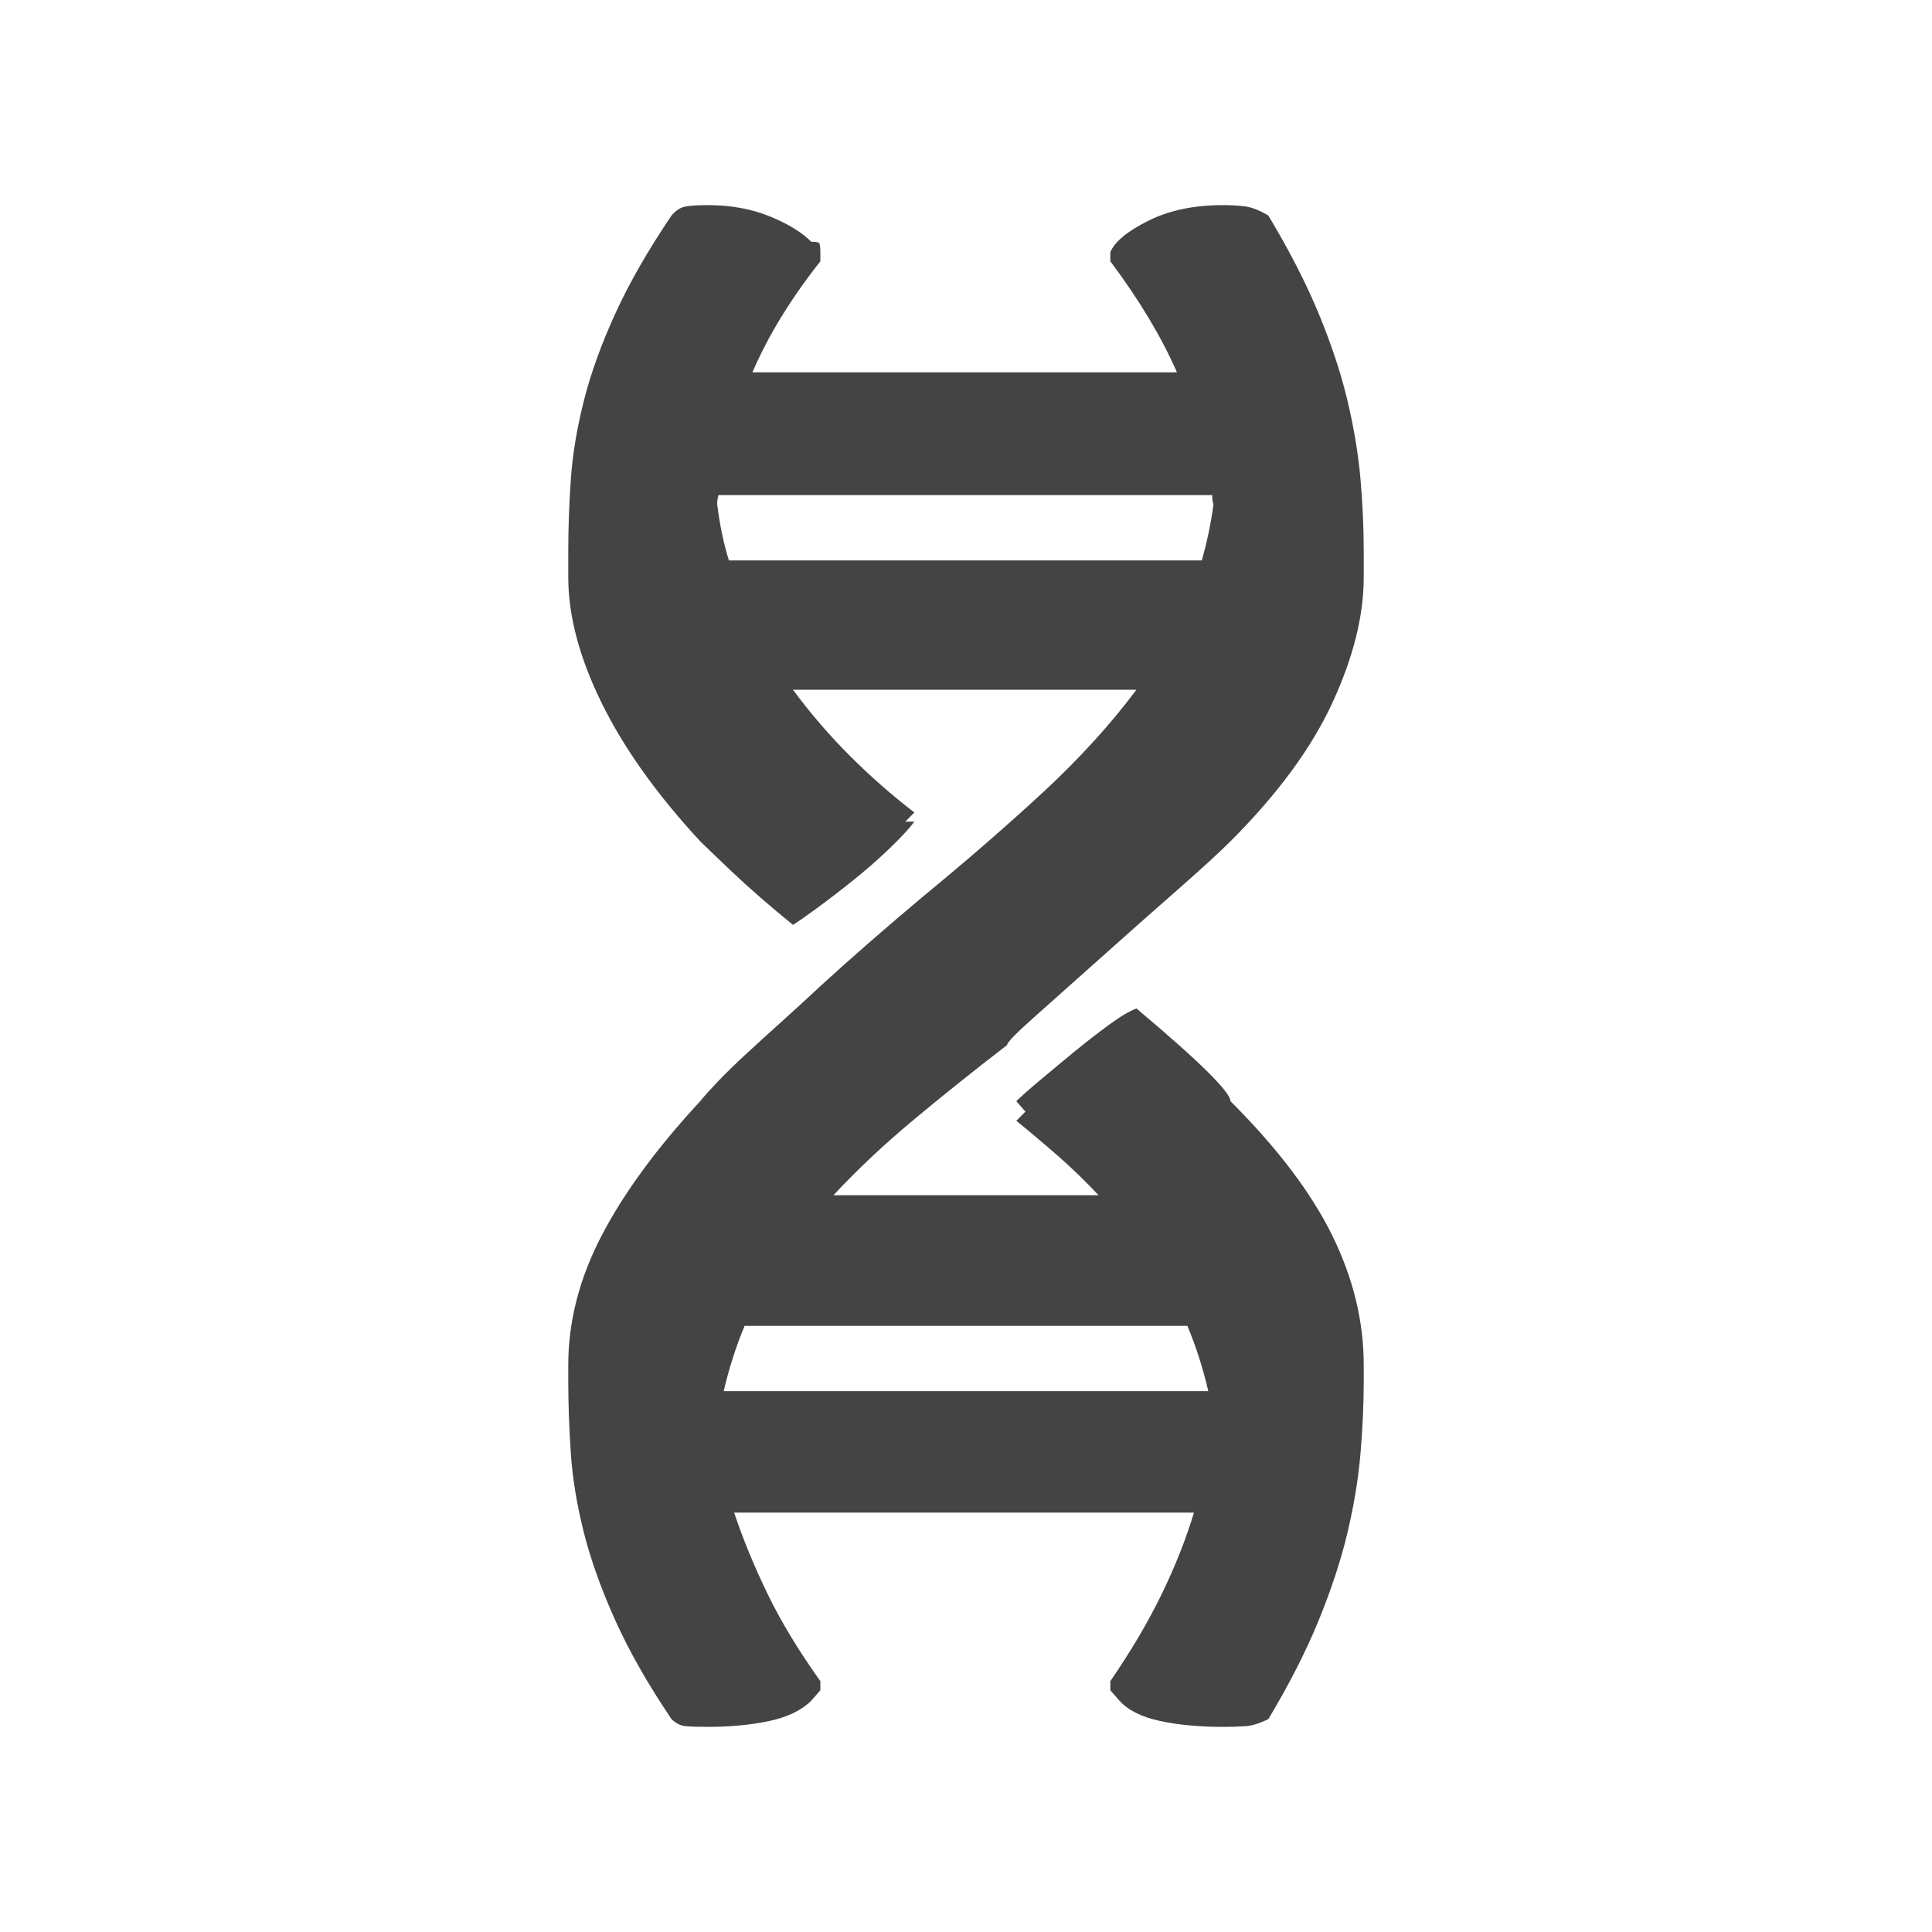 <svg viewBox='10 10 52 52' width='30' height='30' xmlns='http://www.w3.org/2000/svg' xmlnsXlink='http://www.w3.org/1999/xlink'><g fill='#444'><path xmlns='http://www.w3.org/2000/svg' d='M39.568,42.17L39.568,42.17Q39.041,41.607,38.479,41.115Q37.916,40.623,37.354,40.166L37.354,40.166L37.6,39.92L37.354,39.639Q37.529,39.463,37.969,39.094Q38.408,38.725,38.9,38.32Q39.393,37.916,39.85,37.582Q40.307,37.248,40.588,37.143L40.588,37.143Q41.924,38.268,42.521,38.865Q43.119,39.463,43.119,39.639L43.119,39.639Q45.018,41.537,45.861,43.26Q46.705,44.982,46.705,46.74L46.705,46.74L46.705,47.162Q46.705,48.111,46.617,49.131Q46.529,50.15,46.266,51.258Q46.002,52.365,45.492,53.613Q44.982,54.861,44.139,56.268L44.139,56.268Q43.787,56.443,43.523,56.461Q43.26,56.479,42.908,56.479L42.908,56.479Q41.959,56.479,41.221,56.32Q40.482,56.162,40.131,55.775L40.131,55.775L39.885,55.494L39.885,55.248Q40.729,54.018,41.273,52.893Q41.818,51.768,42.135,50.713L42.135,50.713L29.76,50.713Q30.111,51.768,30.656,52.893Q31.201,54.018,32.08,55.248L32.08,55.248L32.08,55.494L31.834,55.775Q31.447,56.162,30.709,56.32Q29.971,56.479,29.057,56.479L29.057,56.479Q28.67,56.479,28.459,56.461Q28.248,56.443,28.072,56.268L28.072,56.268Q27.123,54.861,26.561,53.613Q25.998,52.365,25.717,51.258Q25.436,50.15,25.365,49.131Q25.295,48.111,25.295,47.162L25.295,47.162L25.295,46.74Q25.295,44.982,26.191,43.26Q27.088,41.537,28.846,39.639L28.846,39.639Q28.986,39.463,29.303,39.129Q29.619,38.795,30.076,38.373Q30.533,37.951,31.061,37.477Q31.588,37.002,32.115,36.51L32.115,36.51Q33.346,35.385,34.857,34.119L34.857,34.119Q36.65,32.643,38.092,31.307Q39.533,29.971,40.588,28.564L40.588,28.564L31.342,28.564Q32.045,29.514,32.871,30.34Q33.697,31.166,34.611,31.869L34.611,31.869L34.365,32.115L34.611,32.115Q34.4,32.396,33.943,32.836Q33.486,33.275,32.959,33.697Q32.432,34.119,31.975,34.453Q31.518,34.787,31.342,34.893L31.342,34.893Q30.393,34.119,29.707,33.469Q29.021,32.818,28.846,32.643L28.846,32.643Q27.088,30.744,26.191,28.916Q25.295,27.088,25.295,25.541L25.295,25.541L25.295,24.838Q25.295,23.889,25.365,22.887Q25.436,21.885,25.717,20.777Q25.998,19.67,26.561,18.439Q27.123,17.209,28.072,15.803L28.072,15.803Q28.248,15.592,28.459,15.557Q28.67,15.521,29.057,15.521L29.057,15.521Q29.971,15.521,30.709,15.82Q31.447,16.119,31.834,16.506L31.834,16.506Q32.01,16.506,32.045,16.541Q32.08,16.576,32.08,16.787L32.08,16.787L32.08,17.033Q30.885,18.545,30.252,20.021L30.252,20.021L41.678,20.021Q41.045,18.58,39.885,17.033L39.885,17.033L39.885,16.787Q40.061,16.365,40.904,15.943Q41.748,15.521,42.908,15.521L42.908,15.521Q43.26,15.521,43.523,15.557Q43.787,15.592,44.139,15.803L44.139,15.803Q44.982,17.209,45.492,18.439Q46.002,19.67,46.266,20.777Q46.529,21.885,46.617,22.887Q46.705,23.889,46.705,24.838L46.705,24.838L46.705,25.541Q46.705,27.088,45.861,28.916Q45.018,30.744,43.119,32.643L43.119,32.643Q42.662,33.1,41.66,33.979Q40.658,34.857,39.656,35.754Q38.654,36.65,37.881,37.336Q37.107,38.021,37.107,38.127L37.107,38.127Q35.736,39.182,34.559,40.166Q33.381,41.15,32.432,42.17L32.432,42.17L39.568,42.17L39.568,42.17L39.568,42.17L39.568,42.17L39.568,42.17L39.568,42.17L39.568,42.17L39.568,42.17L39.568,42.17L39.568,42.17L39.568,42.17L39.568,42.17L39.568,42.17L39.568,42.17L39.568,42.17L39.568,42.17L39.568,42.17L39.568,42.17L39.568,42.17L39.568,42.17L39.568,42.17L39.568,42.17L39.568,42.17L39.568,42.17L39.568,42.17L39.568,42.17L39.568,42.17L39.568,42.17L39.568,42.17L39.568,42.17L39.568,42.17L39.568,42.17L39.568,42.17L39.568,42.17L39.568,42.17L39.568,42.17L39.568,42.17L39.568,42.17L39.568,42.17L39.568,42.17L39.568,42.17L39.568,42.17L39.568,42.17L39.568,42.17L39.568,42.17L39.568,42.17L39.568,42.17L39.568,42.17L39.568,42.17L39.568,42.17L39.568,42.17L39.568,42.17L39.568,42.17L39.568,42.17L39.568,42.17L39.568,42.17L39.568,42.17L39.568,42.17L39.568,42.17L39.568,42.17L39.568,42.17L39.568,42.17L39.568,42.17L39.568,42.17L39.568,42.17L39.568,42.17L39.568,42.17L39.568,42.17L39.568,42.17L39.568,42.17L39.568,42.17L39.568,42.17L39.568,42.17L39.568,42.17L39.568,42.17L39.568,42.17L39.568,42.17L39.568,42.17L39.568,42.17L39.568,42.17L39.568,42.17L39.568,42.17L39.568,42.17L39.568,42.17L39.568,42.17L39.568,42.17L39.568,42.17L39.568,42.17L39.568,42.17L39.568,42.17L39.568,42.17L39.568,42.17L39.568,42.17L39.568,42.17L39.568,42.17L39.568,42.17L39.568,42.17L39.568,42.17L39.568,42.17L39.568,42.17L39.568,42.17ZM29.303,23.572L29.303,23.572Q29.408,24.416,29.619,25.084L29.619,25.084L42.346,25.084Q42.557,24.346,42.662,23.572L42.662,23.572Q42.627,23.502,42.627,23.326L42.627,23.326L29.338,23.326Q29.303,23.432,29.303,23.572L29.303,23.572L29.303,23.572L29.303,23.572L29.303,23.572L29.303,23.572L29.303,23.572L29.303,23.572L29.303,23.572L29.303,23.572L29.303,23.572L29.303,23.572L29.303,23.572L29.303,23.572L29.303,23.572L29.303,23.572L29.303,23.572L29.303,23.572L29.303,23.572L29.303,23.572L29.303,23.572L29.303,23.572L29.303,23.572L29.303,23.572L29.303,23.572L29.303,23.572L29.303,23.572L29.303,23.572L29.303,23.572L29.303,23.572L29.303,23.572L29.303,23.572L29.303,23.572L29.303,23.572L29.303,23.572L29.303,23.572L29.303,23.572L29.303,23.572L29.303,23.572L29.303,23.572L29.303,23.572L29.303,23.572L29.303,23.572L29.303,23.572L29.303,23.572L29.303,23.572L29.303,23.572L29.303,23.572L29.303,23.572L29.303,23.572L29.303,23.572L29.303,23.572L29.303,23.572L29.303,23.572L29.303,23.572L29.303,23.572L29.303,23.572L29.303,23.572L29.303,23.572L29.303,23.572L29.303,23.572L29.303,23.572L29.303,23.572L29.303,23.572L29.303,23.572L29.303,23.572L29.303,23.572L29.303,23.572L29.303,23.572L29.303,23.572L29.303,23.572L29.303,23.572L29.303,23.572L29.303,23.572L29.303,23.572L29.303,23.572L29.303,23.572L29.303,23.572L29.303,23.572L29.303,23.572L29.303,23.572L29.303,23.572L29.303,23.572L29.303,23.572L29.303,23.572L29.303,23.572L29.303,23.572L29.303,23.572L29.303,23.572L29.303,23.572L29.303,23.572L29.303,23.572L29.303,23.572L29.303,23.572L29.303,23.572L29.303,23.572L29.303,23.572L29.303,23.572L29.303,23.572L29.303,23.572L29.303,23.572L29.303,23.572ZM42.521,47.443L42.521,47.443Q42.416,46.986,42.275,46.547Q42.135,46.107,41.959,45.686L41.959,45.686L30.041,45.686Q29.865,46.107,29.725,46.547Q29.584,46.986,29.479,47.443L29.479,47.443L42.521,47.443L42.521,47.443L42.521,47.443L42.521,47.443L42.521,47.443L42.521,47.443L42.521,47.443L42.521,47.443L42.521,47.443L42.521,47.443L42.521,47.443L42.521,47.443L42.521,47.443L42.521,47.443L42.521,47.443L42.521,47.443L42.521,47.443L42.521,47.443L42.521,47.443L42.521,47.443L42.521,47.443L42.521,47.443L42.521,47.443L42.521,47.443L42.521,47.443L42.521,47.443L42.521,47.443L42.521,47.443L42.521,47.443L42.521,47.443L42.521,47.443L42.521,47.443L42.521,47.443L42.521,47.443L42.521,47.443L42.521,47.443L42.521,47.443L42.521,47.443L42.521,47.443L42.521,47.443L42.521,47.443L42.521,47.443L42.521,47.443L42.521,47.443L42.521,47.443L42.521,47.443L42.521,47.443L42.521,47.443L42.521,47.443L42.521,47.443L42.521,47.443L42.521,47.443L42.521,47.443L42.521,47.443L42.521,47.443L42.521,47.443L42.521,47.443L42.521,47.443L42.521,47.443L42.521,47.443L42.521,47.443L42.521,47.443L42.521,47.443L42.521,47.443L42.521,47.443L42.521,47.443L42.521,47.443L42.521,47.443L42.521,47.443L42.521,47.443L42.521,47.443L42.521,47.443L42.521,47.443L42.521,47.443L42.521,47.443L42.521,47.443L42.521,47.443L42.521,47.443L42.521,47.443L42.521,47.443L42.521,47.443L42.521,47.443L42.521,47.443L42.521,47.443L42.521,47.443L42.521,47.443L42.521,47.443L42.521,47.443L42.521,47.443L42.521,47.443L42.521,47.443L42.521,47.443L42.521,47.443L42.521,47.443L42.521,47.443L42.521,47.443L42.521,47.443L42.521,47.443L42.521,47.443L42.521,47.443L42.521,47.443Z'/></g></svg>